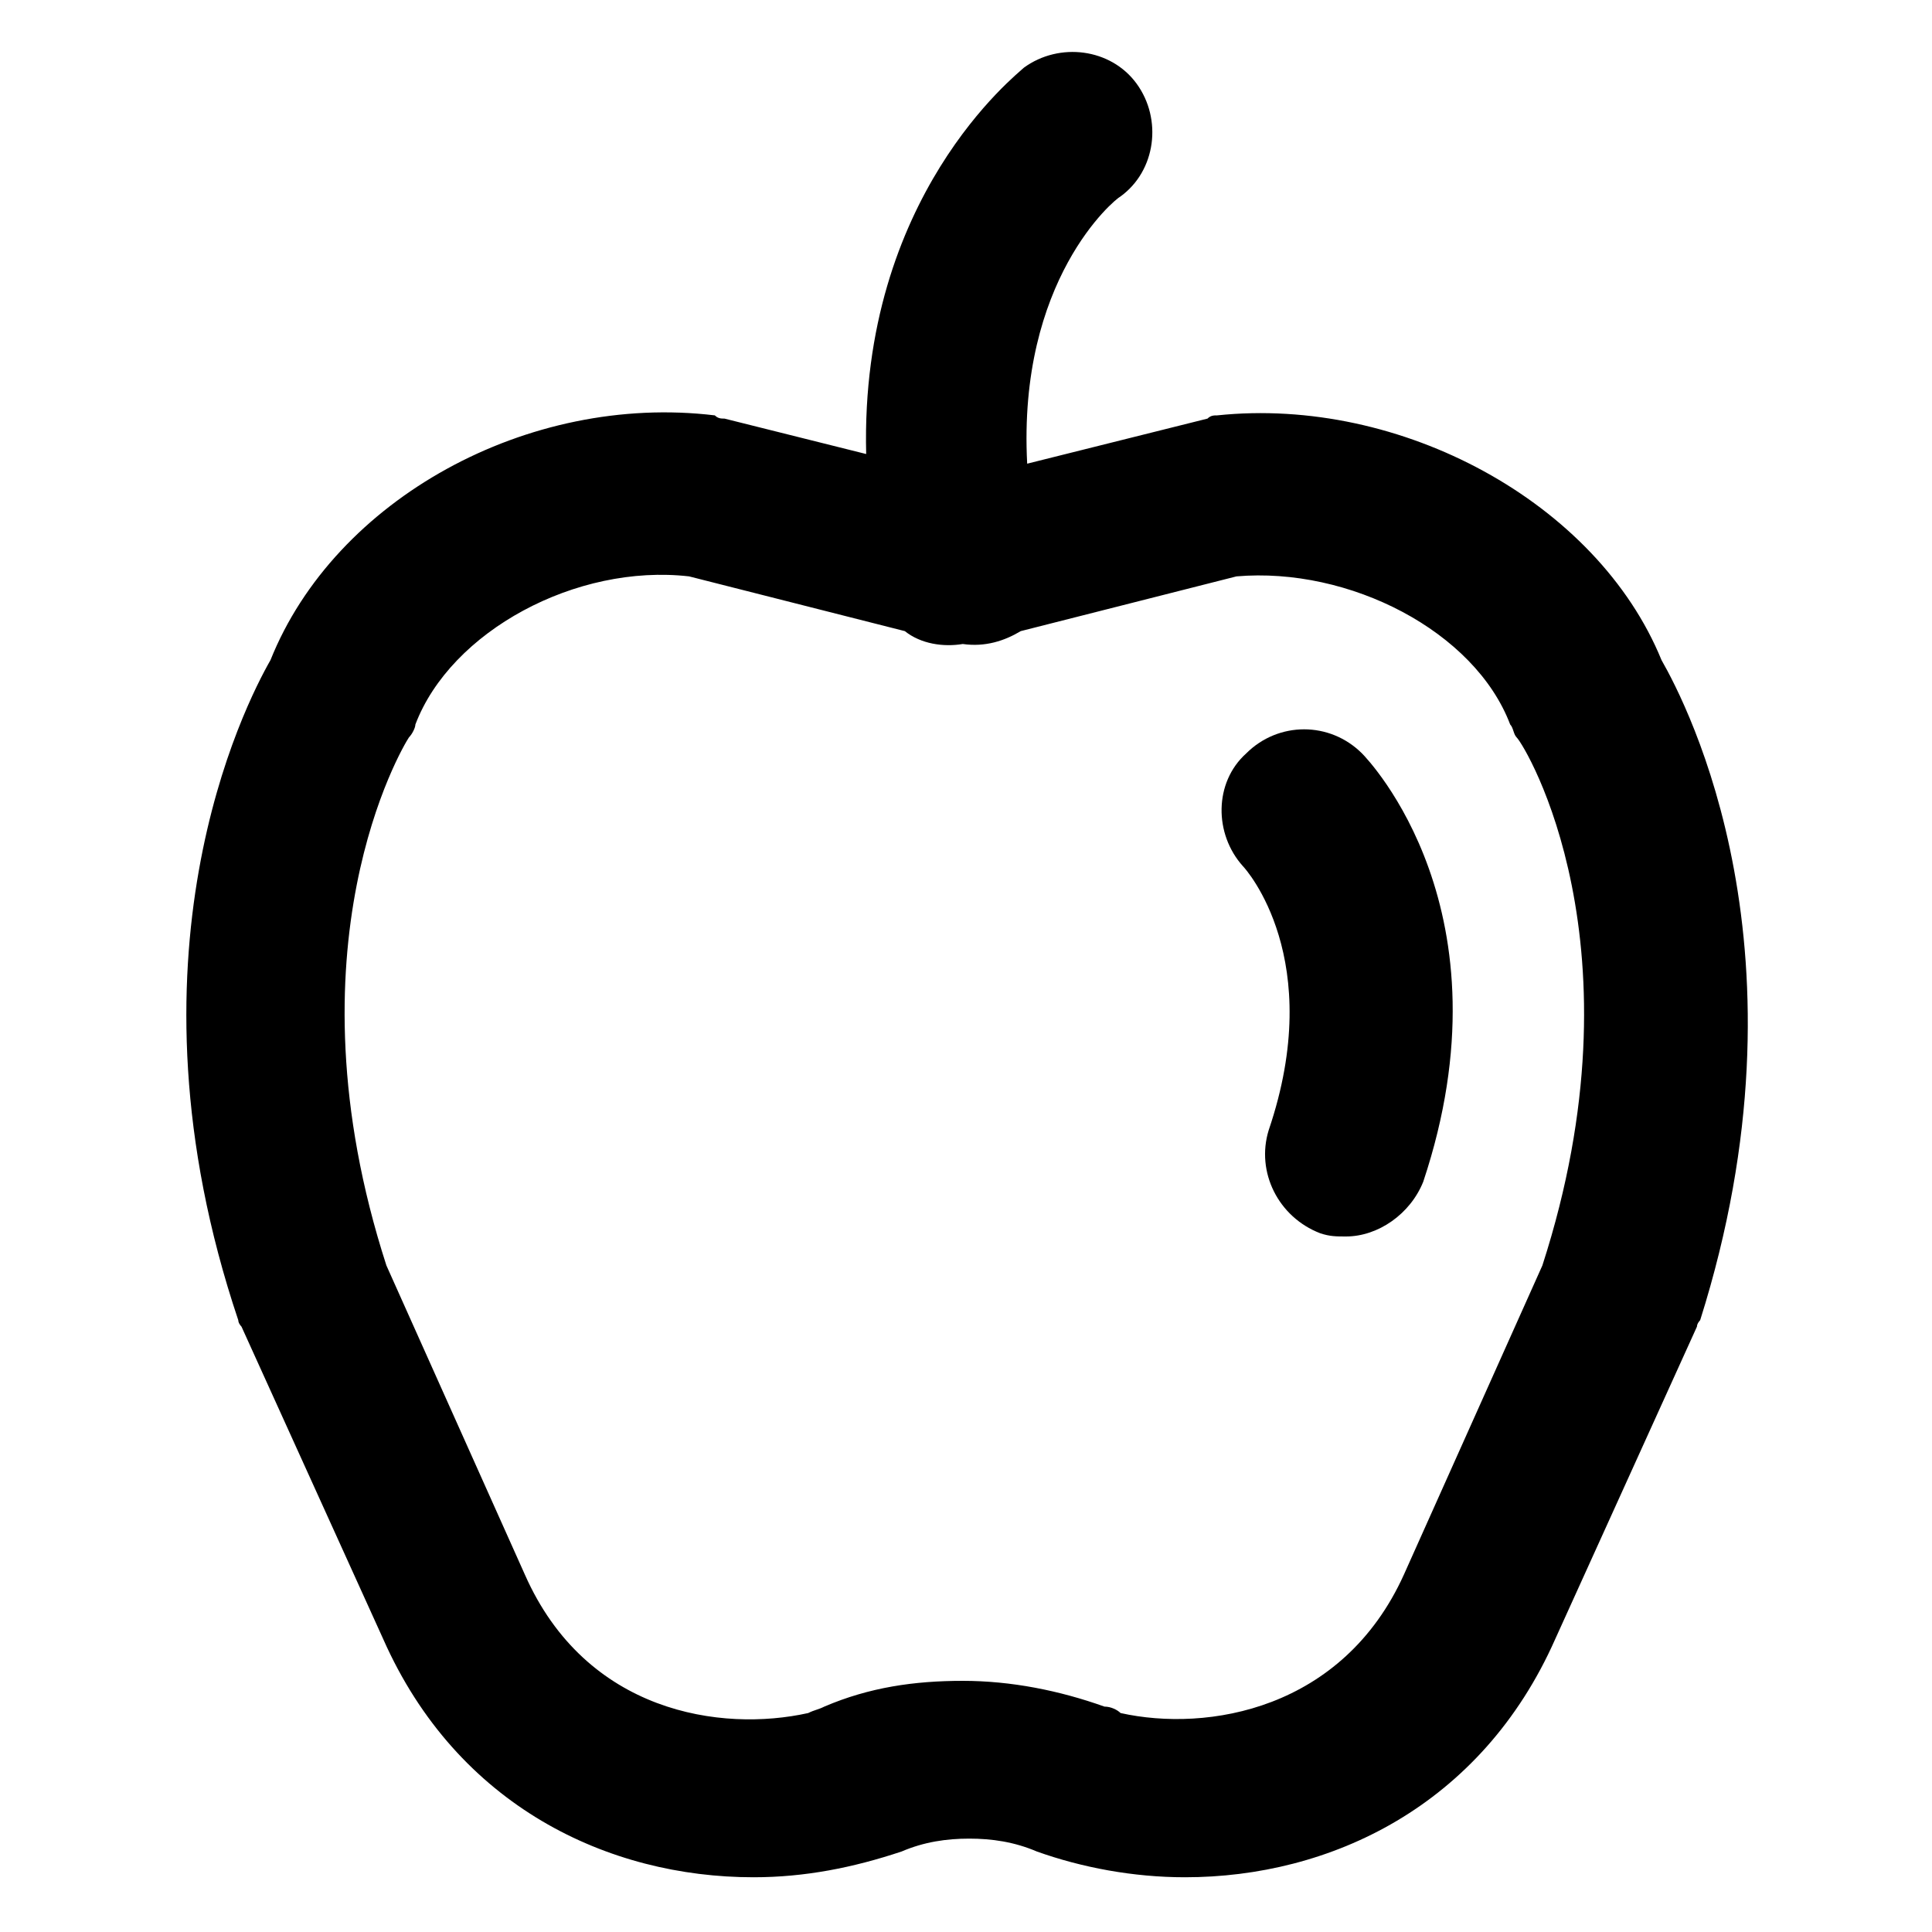 <svg version="1.1" xmlns="http://www.w3.org/2000/svg" viewBox="0 0 60 60" xml:space="preserve" class="icon"><path class="st0" d="M51.6 20.5c-2-4.9-8.1-8.2-13.8-7.6-.1 0-.2 0-.3.1l-5.6 1.4c-.3-5.7 2.7-8.2 2.9-8.3 1.1-.8 1.3-2.4.5-3.5s-2.4-1.3-3.5-.5c-.2.2-5.1 4-4.9 12L22.5 13c-.1 0-.2 0-.3-.1-5.8-.7-11.8 2.6-13.8 7.6-.8 1.4-4.8 9.2-1 20.5 0 .1.1.2.1.2l4.4 9.7c2.3 5.2 7 7.4 11.5 7.4 1.6 0 3.1-.3 4.6-.8.7-.3 1.4-.4 2.1-.4.7 0 1.4.1 2.1.4 1.4.5 3 .8 4.6.8 4.5 0 9.2-2.2 11.5-7.4l4.4-9.7c0-.1.1-.2.1-.2 3.6-11.4-.4-19.1-1.2-20.5zm-3.7 18.8l-4.3 9.6c-1.9 4.2-6.1 4.9-8.8 4.3-.1-.1-.3-.2-.5-.2-1.4-.5-2.9-.8-4.4-.8-1.5 0-2.9.2-4.3.8-.2.1-.3.1-.5.2-2.7.6-6.9 0-8.8-4.3L12 39.3c-3.2-9.9.5-16.1.7-16.4.1-.1.2-.3.2-.4 1.1-2.9 5-5 8.5-4.6l6.7 1.7c.5.4 1.2.5 1.8.4.7.1 1.3-.1 1.8-.4l6.7-1.7c3.5-.3 7.4 1.7 8.5 4.6.1.1.1.3.2.4.3.3 4 6.5.8 16.4z"/><path class="st0" d="M38.7 23.4c-1 .9-1 2.5-.1 3.5.1.1 2.6 2.9.8 8.2-.4 1.3.3 2.7 1.6 3.2.3.1.5.1.8.1 1 0 2-.7 2.4-1.7 2.8-8.4-1.7-13.1-1.9-13.3-1-1-2.6-1-3.6 0z"/></svg>